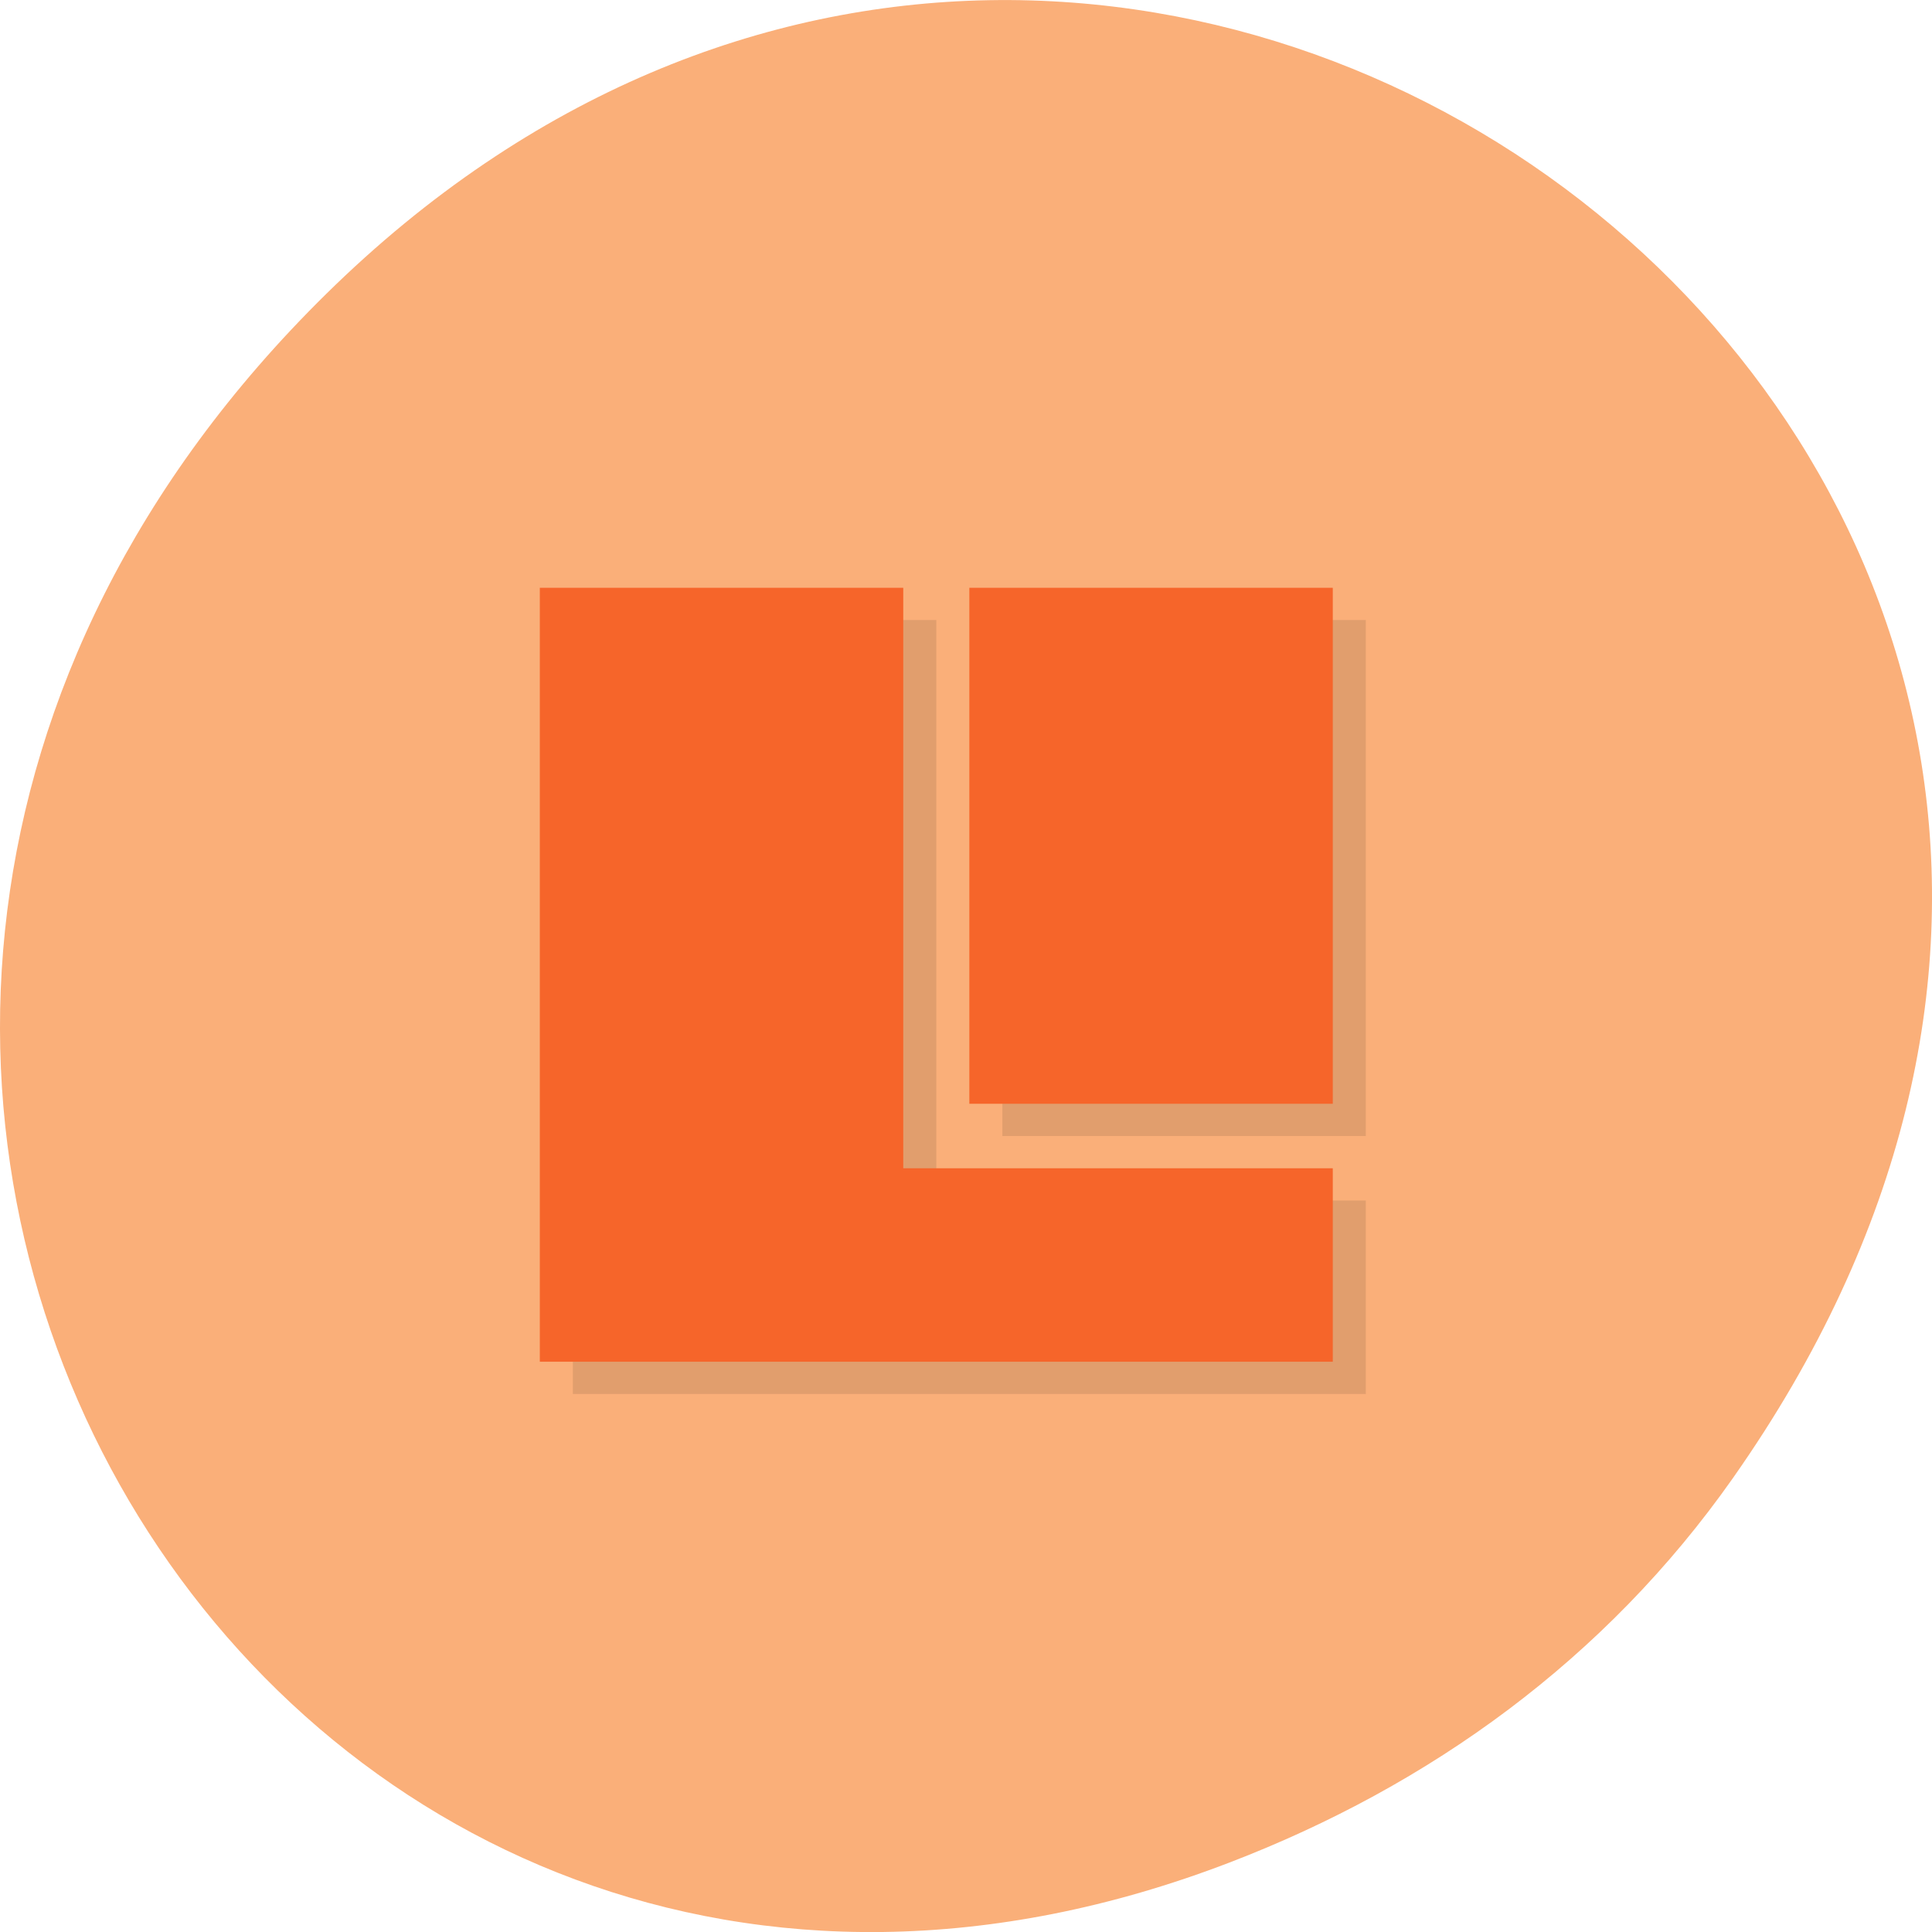 <svg xmlns="http://www.w3.org/2000/svg" viewBox="0 0 256 256"><defs><clipPath><path transform="matrix(15.333 0 0 11.5 415 -125.5)" d="m -24 13 c 0 1.105 -0.672 2 -1.5 2 -0.828 0 -1.5 -0.895 -1.5 -2 0 -1.105 0.672 -2 1.5 -2 0.828 0 1.5 0.895 1.5 2 z"/></clipPath></defs><path d="m 229.63 992.2 c 92.05 -130.93 -77.948 -263.6 -186.39 -156.91 -102.17 100.51 -7.449 256.68 119.69 207.86 c 26.526 -10.185 49.802 -26.914 66.7 -50.948 z" fill="#faaf79" color="#000" transform="translate(0 -796.36)"/><g transform="matrix(4.378 0 0 4.273 18.993 26.61)"><path d="M 13,13 V 37 H 37 V 31 H 24 V 13 z m 13,0 V 29 H 37 V 13 z" opacity="0.1"/><path d="M 12,12 V 36 H 36 V 30 H 23 V 12 z m 13,0 V 28 H 36 V 12 z" fill="#f6652a"/></g></svg>